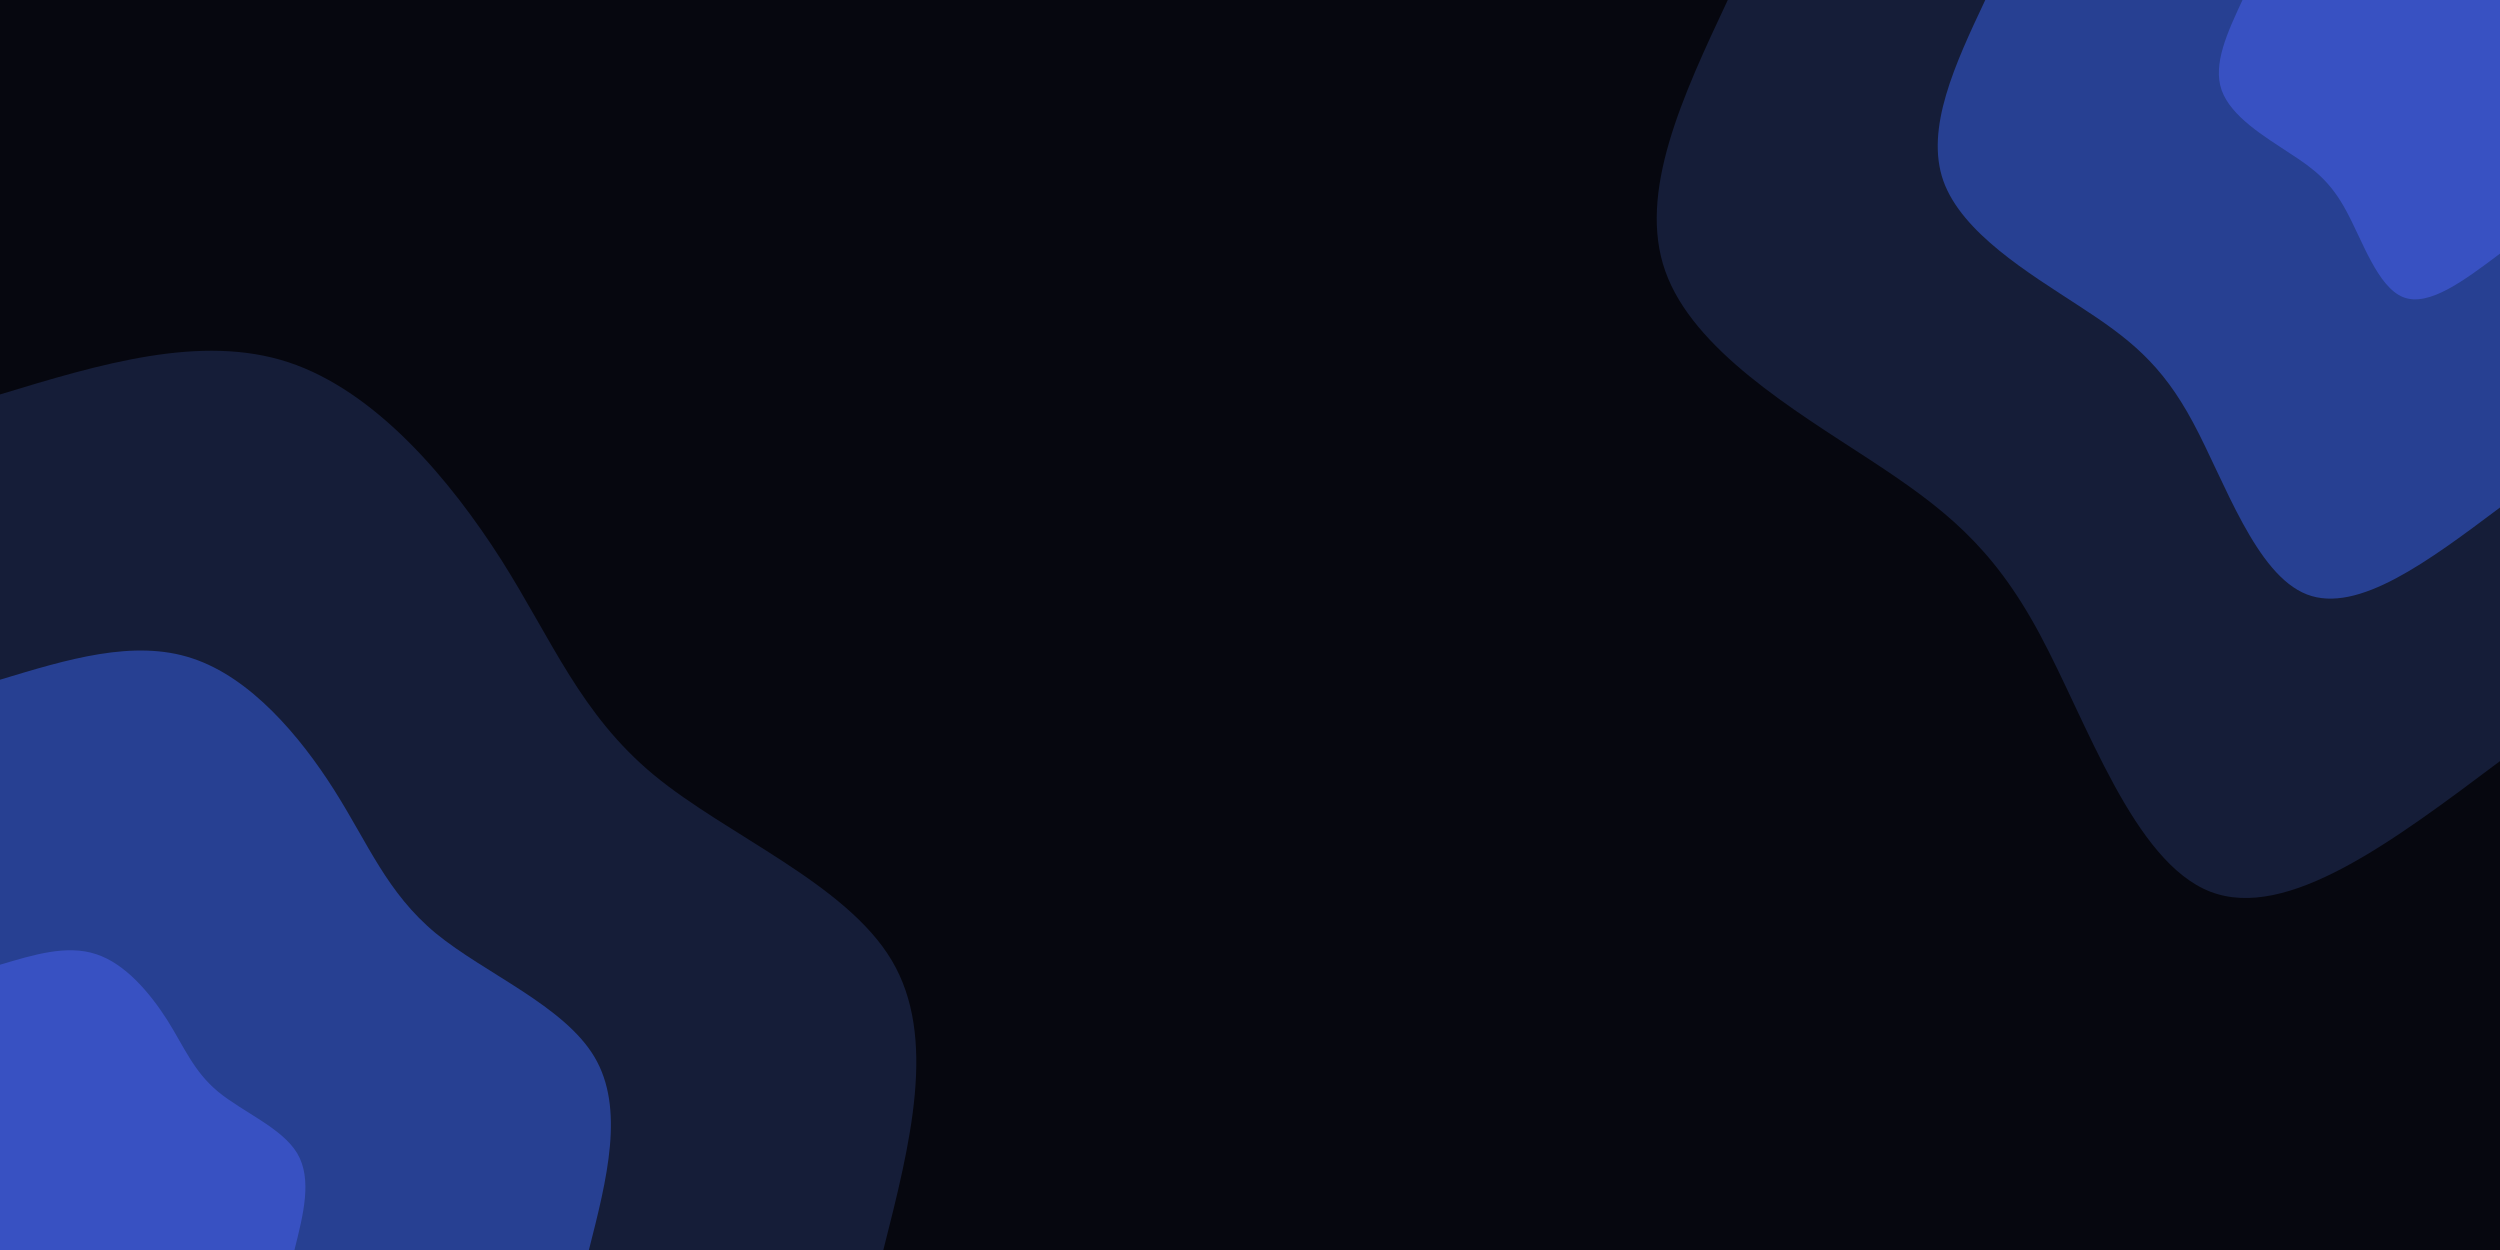 <svg id="visual" viewBox="0 0 900 450" width="900" height="450" xmlns="http://www.w3.org/2000/svg" xmlns:xlink="http://www.w3.org/1999/xlink" version="1.1"><rect x="0" y="0" width="900" height="450" fill="#06070f"></rect><defs><linearGradient id="grad1_0" x1="50%" y1="0%" x2="100%" y2="100%"><stop offset="10%" stop-color="#3851c2" stop-opacity="1"></stop><stop offset="90%" stop-color="#3851c2" stop-opacity="1"></stop></linearGradient></defs><defs><linearGradient id="grad1_1" x1="50%" y1="0%" x2="100%" y2="100%"><stop offset="10%" stop-color="#3851c2" stop-opacity="1"></stop><stop offset="90%" stop-color="#1c2e63" stop-opacity="1"></stop></linearGradient></defs><defs><linearGradient id="grad1_2" x1="50%" y1="0%" x2="100%" y2="100%"><stop offset="10%" stop-color="#06070f" stop-opacity="1"></stop><stop offset="90%" stop-color="#1c2e63" stop-opacity="1"></stop></linearGradient></defs><defs><linearGradient id="grad2_0" x1="0%" y1="0%" x2="50%" y2="100%"><stop offset="10%" stop-color="#3851c2" stop-opacity="1"></stop><stop offset="90%" stop-color="#3851c2" stop-opacity="1"></stop></linearGradient></defs><defs><linearGradient id="grad2_1" x1="0%" y1="0%" x2="50%" y2="100%"><stop offset="10%" stop-color="#1c2e63" stop-opacity="1"></stop><stop offset="90%" stop-color="#3851c2" stop-opacity="1"></stop></linearGradient></defs><defs><linearGradient id="grad2_2" x1="0%" y1="0%" x2="50%" y2="100%"><stop offset="10%" stop-color="#1c2e63" stop-opacity="1"></stop><stop offset="90%" stop-color="#06070f" stop-opacity="1"></stop></linearGradient></defs><g transform="translate(900, 0)"><path d="M0 274C-38.4 302.8 -76.7 331.7 -104.3 321C-131.9 310.3 -148.6 260 -165.8 228.1C-182.9 196.3 -200.4 182.8 -227.3 165.2C-254.2 147.6 -290.5 125.9 -300.5 97.6C-310.5 69.4 -294.3 34.7 -278 0L0 0Z" fill="#151d38"></path><path d="M0 182.7C-25.6 201.9 -51.2 221.1 -69.5 214C-87.9 206.9 -99.1 173.3 -110.5 152.1C-121.9 130.8 -133.6 121.8 -151.6 110.1C-169.5 98.4 -193.7 83.9 -200.4 65.1C-207 46.3 -196.2 23.1 -185.3 0L0 0Z" fill="#274092"></path><path d="M0 91.3C-12.8 100.9 -25.6 110.6 -34.8 107C-44 103.4 -49.5 86.7 -55.3 76C-61 65.4 -66.8 60.9 -75.8 55.1C-84.7 49.2 -96.8 42 -100.2 32.5C-103.5 23.1 -98.1 11.6 -92.7 0L0 0Z" fill="#3851c2"></path></g><g transform="translate(0, 450)"><path d="M0 -308C36.2 -319 72.4 -329.9 103.8 -319.6C135.3 -309.2 162 -277.4 180.5 -248.4C198.9 -219.3 209 -192.9 235.4 -171C261.8 -149.2 304.5 -132 321 -104.3C337.5 -76.6 327.7 -38.3 318 0L0 0Z" fill="#151d38"></path><path d="M0 -205.3C24.1 -212.6 48.2 -220 69.2 -213C90.2 -206.1 108 -185 120.3 -165.6C132.6 -146.2 139.3 -128.6 156.9 -114C174.6 -99.5 203 -88 214 -69.5C225 -51 218.5 -25.5 212 0L0 0Z" fill="#274092"></path><path d="M0 -102.7C12.1 -106.3 24.1 -110 34.6 -106.5C45.1 -103.1 54 -92.5 60.2 -82.8C66.3 -73.1 69.7 -64.3 78.5 -57C87.3 -49.7 101.5 -44 107 -34.8C112.5 -25.5 109.2 -12.8 106 0L0 0Z" fill="#3851c2"></path></g></svg>